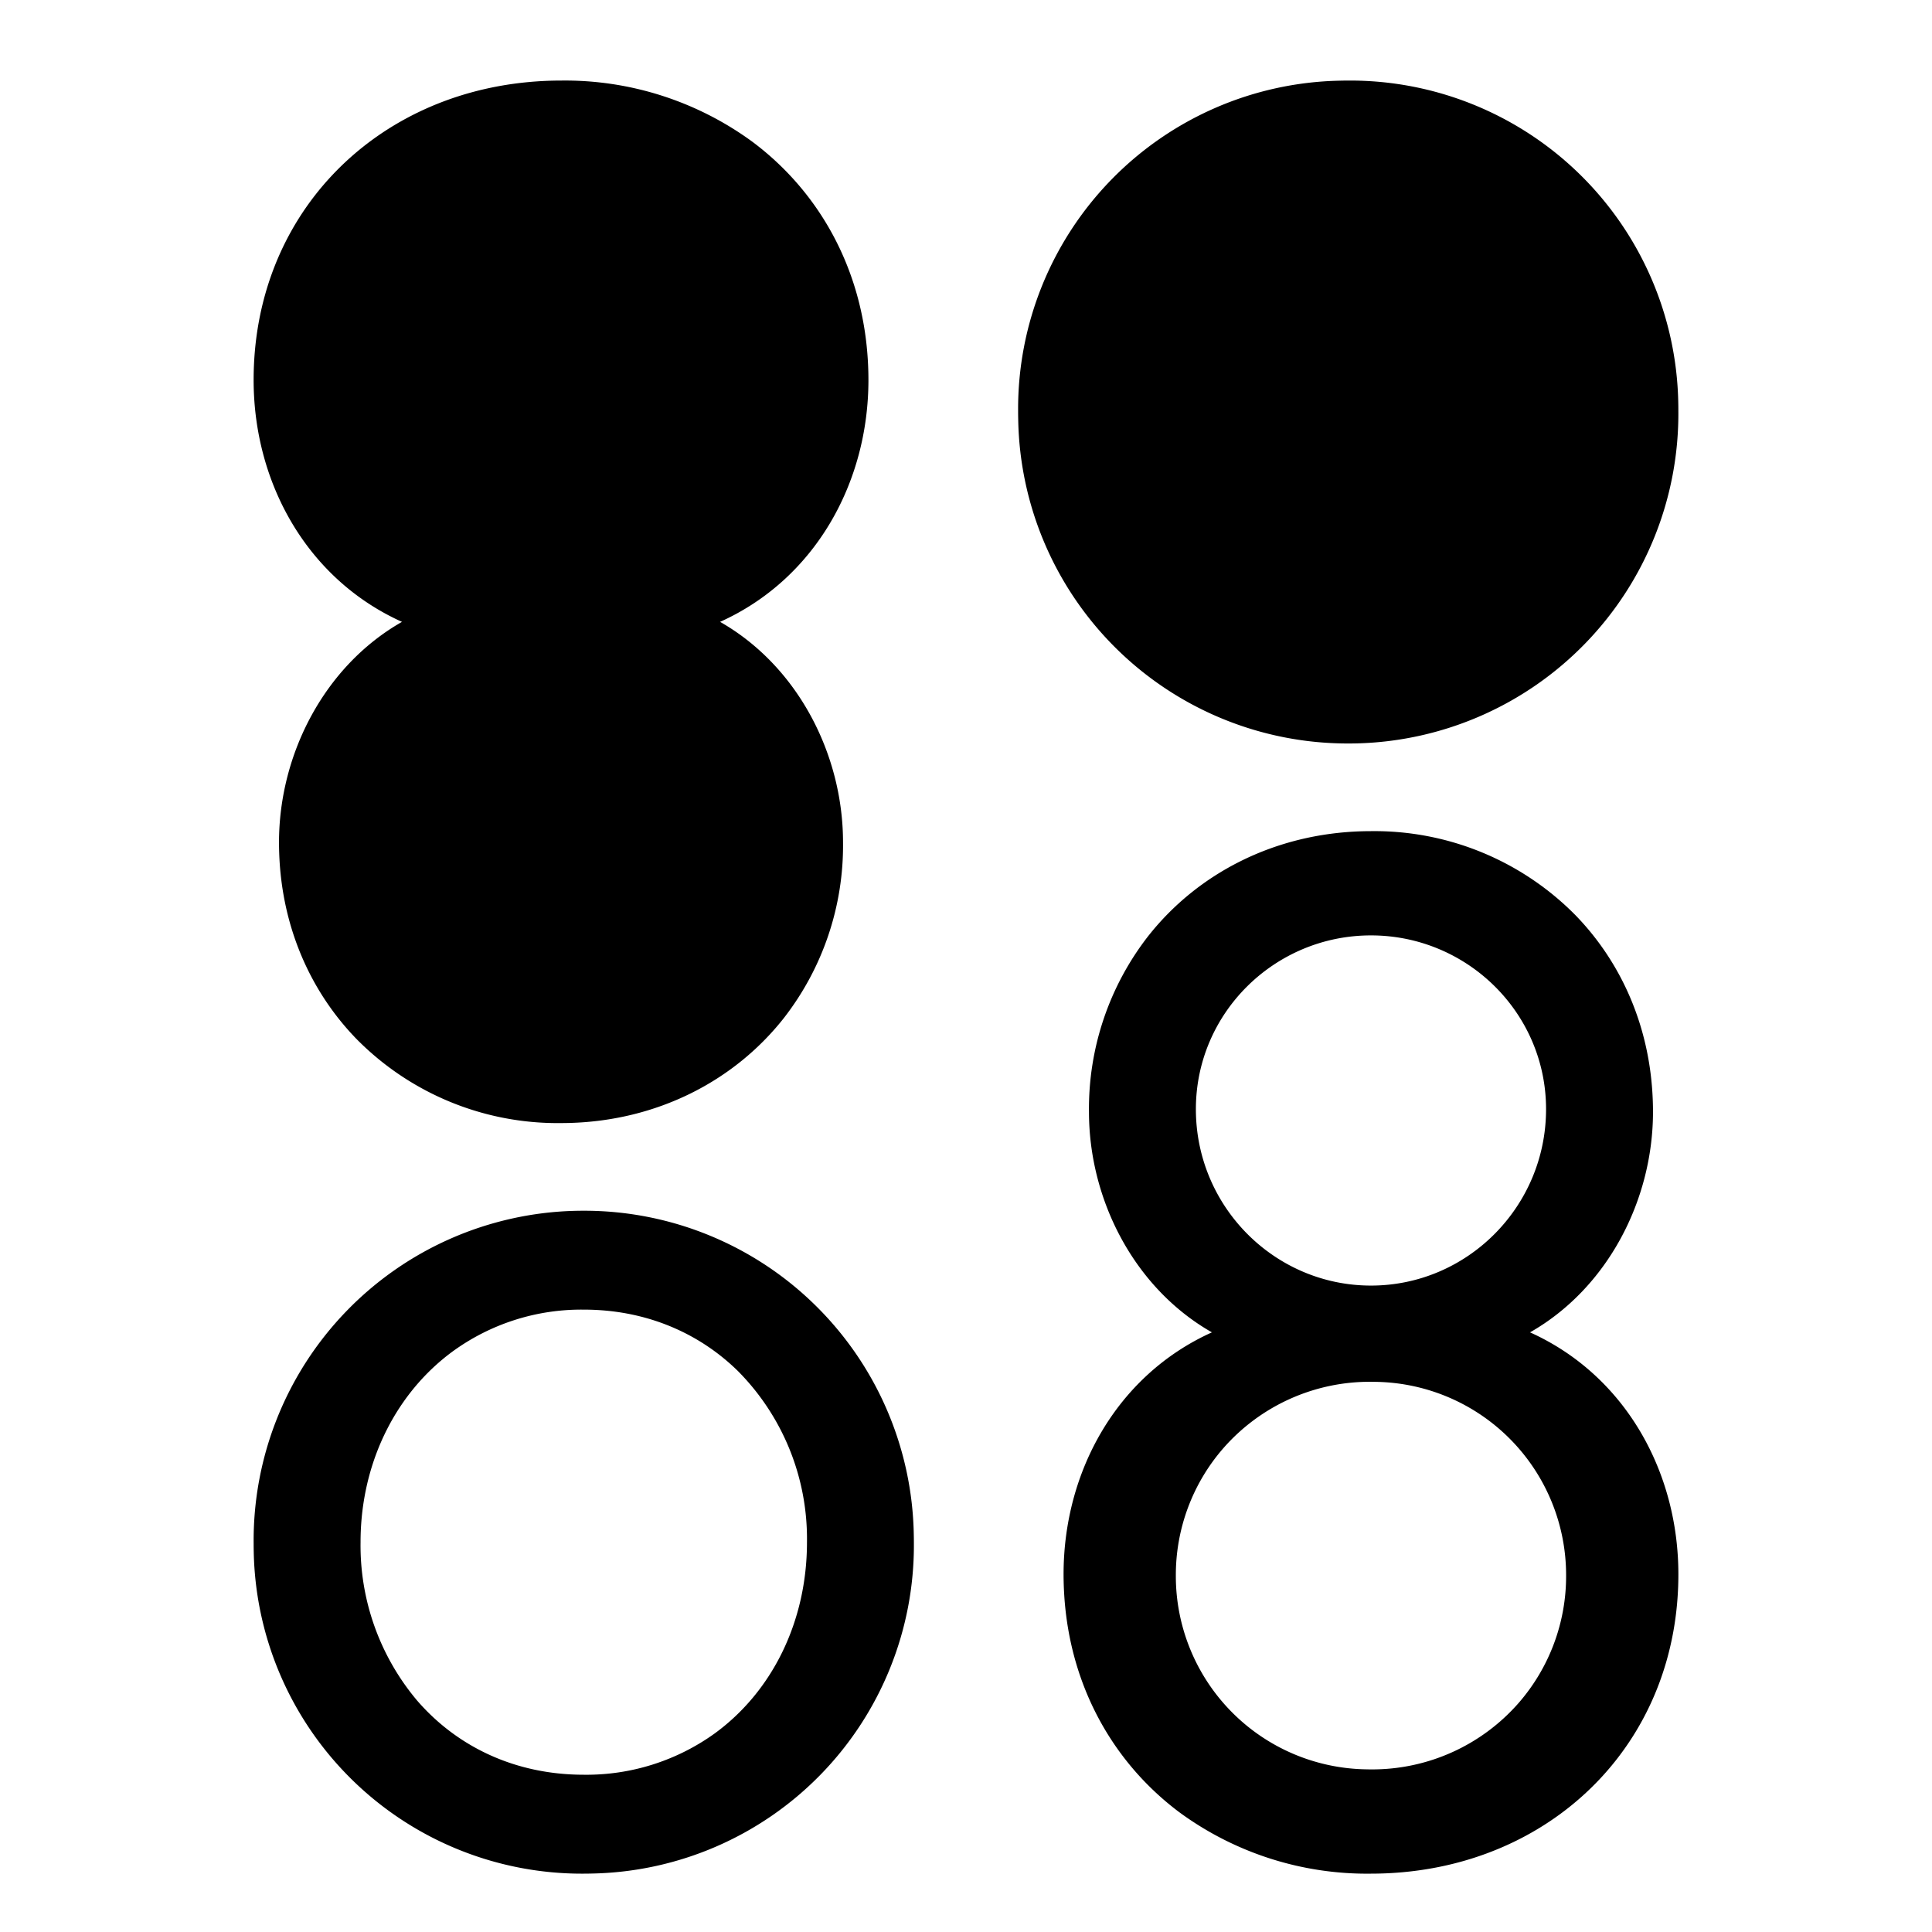 <svg width="80" height="80" viewBox="0 0 80 80" xmlns="http://www.w3.org/2000/svg">
	<g id="svgGroup" stroke-linecap="round" fill-rule="evenodd" font-size="9pt" stroke="black" stroke-width="0" fill="black" style="stroke:black;stroke-width:0;fill:black" transform="translate(0.002,16)">
		<path d="m 65.25,21.912 a 11.691,11.691 0 0 0 -8.483,-3.496 12.916,12.916 0 0 0 -0.352,0.005 c -3.63,0.099 -6.804,1.726 -8.861,4.326 a 11.633,11.633 0 0 0 -2.464,7.291 c 0,3.653 1.882,7.305 5.091,9.132 -3.929,1.771 -6.143,5.755 -6.143,10.017 a 13.767,13.767 0 0 0 0.028,0.867 c 0.238,3.777 2.03,6.941 4.773,8.993 a 13.137,13.137 0 0 0 7.928,2.537 14.575,14.575 0 0 0 1.362,-0.064 c 6.519,-0.611 11.367,-5.6 11.367,-12.333 0,-4.262 -2.214,-8.246 -6.143,-10.017 3.21,-1.827 5.092,-5.479 5.092,-9.132 A 12.94,12.94 0 0 0 68.436,29.566 C 68.325,26.52 67.14,23.866 65.25,21.912 Z M 10.505,48.271 A 13.591,13.591 0 0 0 24.17,61.584 14.246,14.246 0 0 0 24.525,61.579 13.59,13.59 0 0 0 37.84,47.914 14.455,14.455 0 0 0 37.836,47.557 13.646,13.646 0 0 0 24.17,34.134 14.188,14.188 0 0 0 23.813,34.138 13.653,13.653 0 0 0 10.501,47.914 14.317,14.317 0 0 0 10.505,48.271 Z M 24.17,38.229 a 9.049,9.049 0 0 0 -5.468,1.76 c -2.248,1.672 -3.639,4.377 -3.765,7.418 a 10.945,10.945 0 0 0 -0.009,0.452 9.961,9.961 0 0 0 2.342,6.557 c 1.635,1.89 4.032,3.072 6.9,3.072 a 9.092,9.092 0 0 0 5.418,-1.707 c 2.389,-1.739 3.825,-4.641 3.825,-7.922 a 9.862,9.862 0 0 0 -2.86,-7.088 C 29.048,39.296 27.022,38.352 24.649,38.24 A 10.141,10.141 0 0 0 24.17,38.229 Z m 32.597,2.988 a 8.055,8.055 0 0 0 -6.119,2.757 7.991,7.991 0 0 0 -1.961,5.268 8.004,8.004 0 0 0 7.868,8.022 8.552,8.552 0 0 0 0.212,0.003 8.055,8.055 0 0 0 6.12,-2.757 7.991,7.991 0 0 0 1.96,-5.268 8.004,8.004 0 0 0 -7.868,-8.022 8.552,8.552 0 0 0 -0.212,-0.003 z m 0,-18.484 c -3.984,0 -7.25,3.21 -7.25,7.195 0,4.04 3.266,7.305 7.25,7.305 3.985,0 7.25,-3.265 7.25,-7.305 0,-3.985 -3.265,-7.195 -7.25,-7.195 z" vector-effect="non-scaling-stroke" id="path1"></path>
	</g>
	<g id="svgGroup2" stroke-linecap="round" fill-rule="nonzero" font-size="9pt" stroke="black" stroke-width="0" fill="black" style="stroke:black;stroke-width:0;fill:black" transform="rotate(180,39.999,32.46)">
		<path d="m 65.25,21.912 a 11.691,11.691 0 0 0 -8.483,-3.496 12.916,12.916 0 0 0 -0.352,0.005 c -3.63,0.099 -6.804,1.726 -8.861,4.326 a 11.633,11.633 0 0 0 -2.464,7.291 c 0,3.653 1.882,7.305 5.091,9.132 -3.929,1.771 -6.143,5.755 -6.143,10.017 a 13.767,13.767 0 0 0 0.028,0.867 c 0.238,3.777 2.03,6.941 4.773,8.993 a 13.137,13.137 0 0 0 7.928,2.537 14.575,14.575 0 0 0 1.362,-0.064 c 6.519,-0.611 11.367,-5.6 11.367,-12.333 0,-4.262 -2.214,-8.246 -6.143,-10.017 3.21,-1.827 5.092,-5.479 5.092,-9.132 A 12.94,12.94 0 0 0 68.436,29.566 C 68.325,26.52 67.14,23.866 65.25,21.912 Z M 10.505,48.271 A 13.591,13.591 0 0 0 24.17,61.584 14.246,14.246 0 0 0 24.525,61.579 13.59,13.59 0 0 0 37.84,47.914 14.455,14.455 0 0 0 37.836,47.557 13.646,13.646 0 0 0 24.17,34.134 14.188,14.188 0 0 0 23.813,34.138 13.653,13.653 0 0 0 10.501,47.914 14.317,14.317 0 0 0 10.505,48.271 Z M 24.17,38.229 a 9.049,9.049 0 0 0 -5.468,1.76 c -2.248,1.672 -3.639,4.377 -3.765,7.418 a 10.945,10.945 0 0 0 -0.009,0.452 9.961,9.961 0 0 0 2.342,6.557 c 1.635,1.89 4.032,3.072 6.9,3.072 a 9.092,9.092 0 0 0 5.418,-1.707 c 2.389,-1.739 3.825,-4.641 3.825,-7.922 a 9.862,9.862 0 0 0 -2.86,-7.088 C 29.048,39.296 27.022,38.352 24.649,38.24 A 10.141,10.141 0 0 0 24.17,38.229 Z m 32.597,2.988 a 8.055,8.055 0 0 0 -6.119,2.757 7.991,7.991 0 0 0 -1.961,5.268 8.004,8.004 0 0 0 7.868,8.022 8.552,8.552 0 0 0 0.212,0.003 8.055,8.055 0 0 0 6.12,-2.757 7.991,7.991 0 0 0 1.96,-5.268 8.004,8.004 0 0 0 -7.868,-8.022 8.552,8.552 0 0 0 -0.212,-0.003 z m 0,-18.484 c -3.984,0 -7.25,3.21 -7.25,7.195 0,4.04 3.266,7.305 7.25,7.305 3.985,0 7.25,-3.265 7.25,-7.305 0,-3.985 -3.265,-7.195 -7.25,-7.195 z" vector-effect="non-scaling-stroke" id="path1-3"></path>
	</g>
</svg>